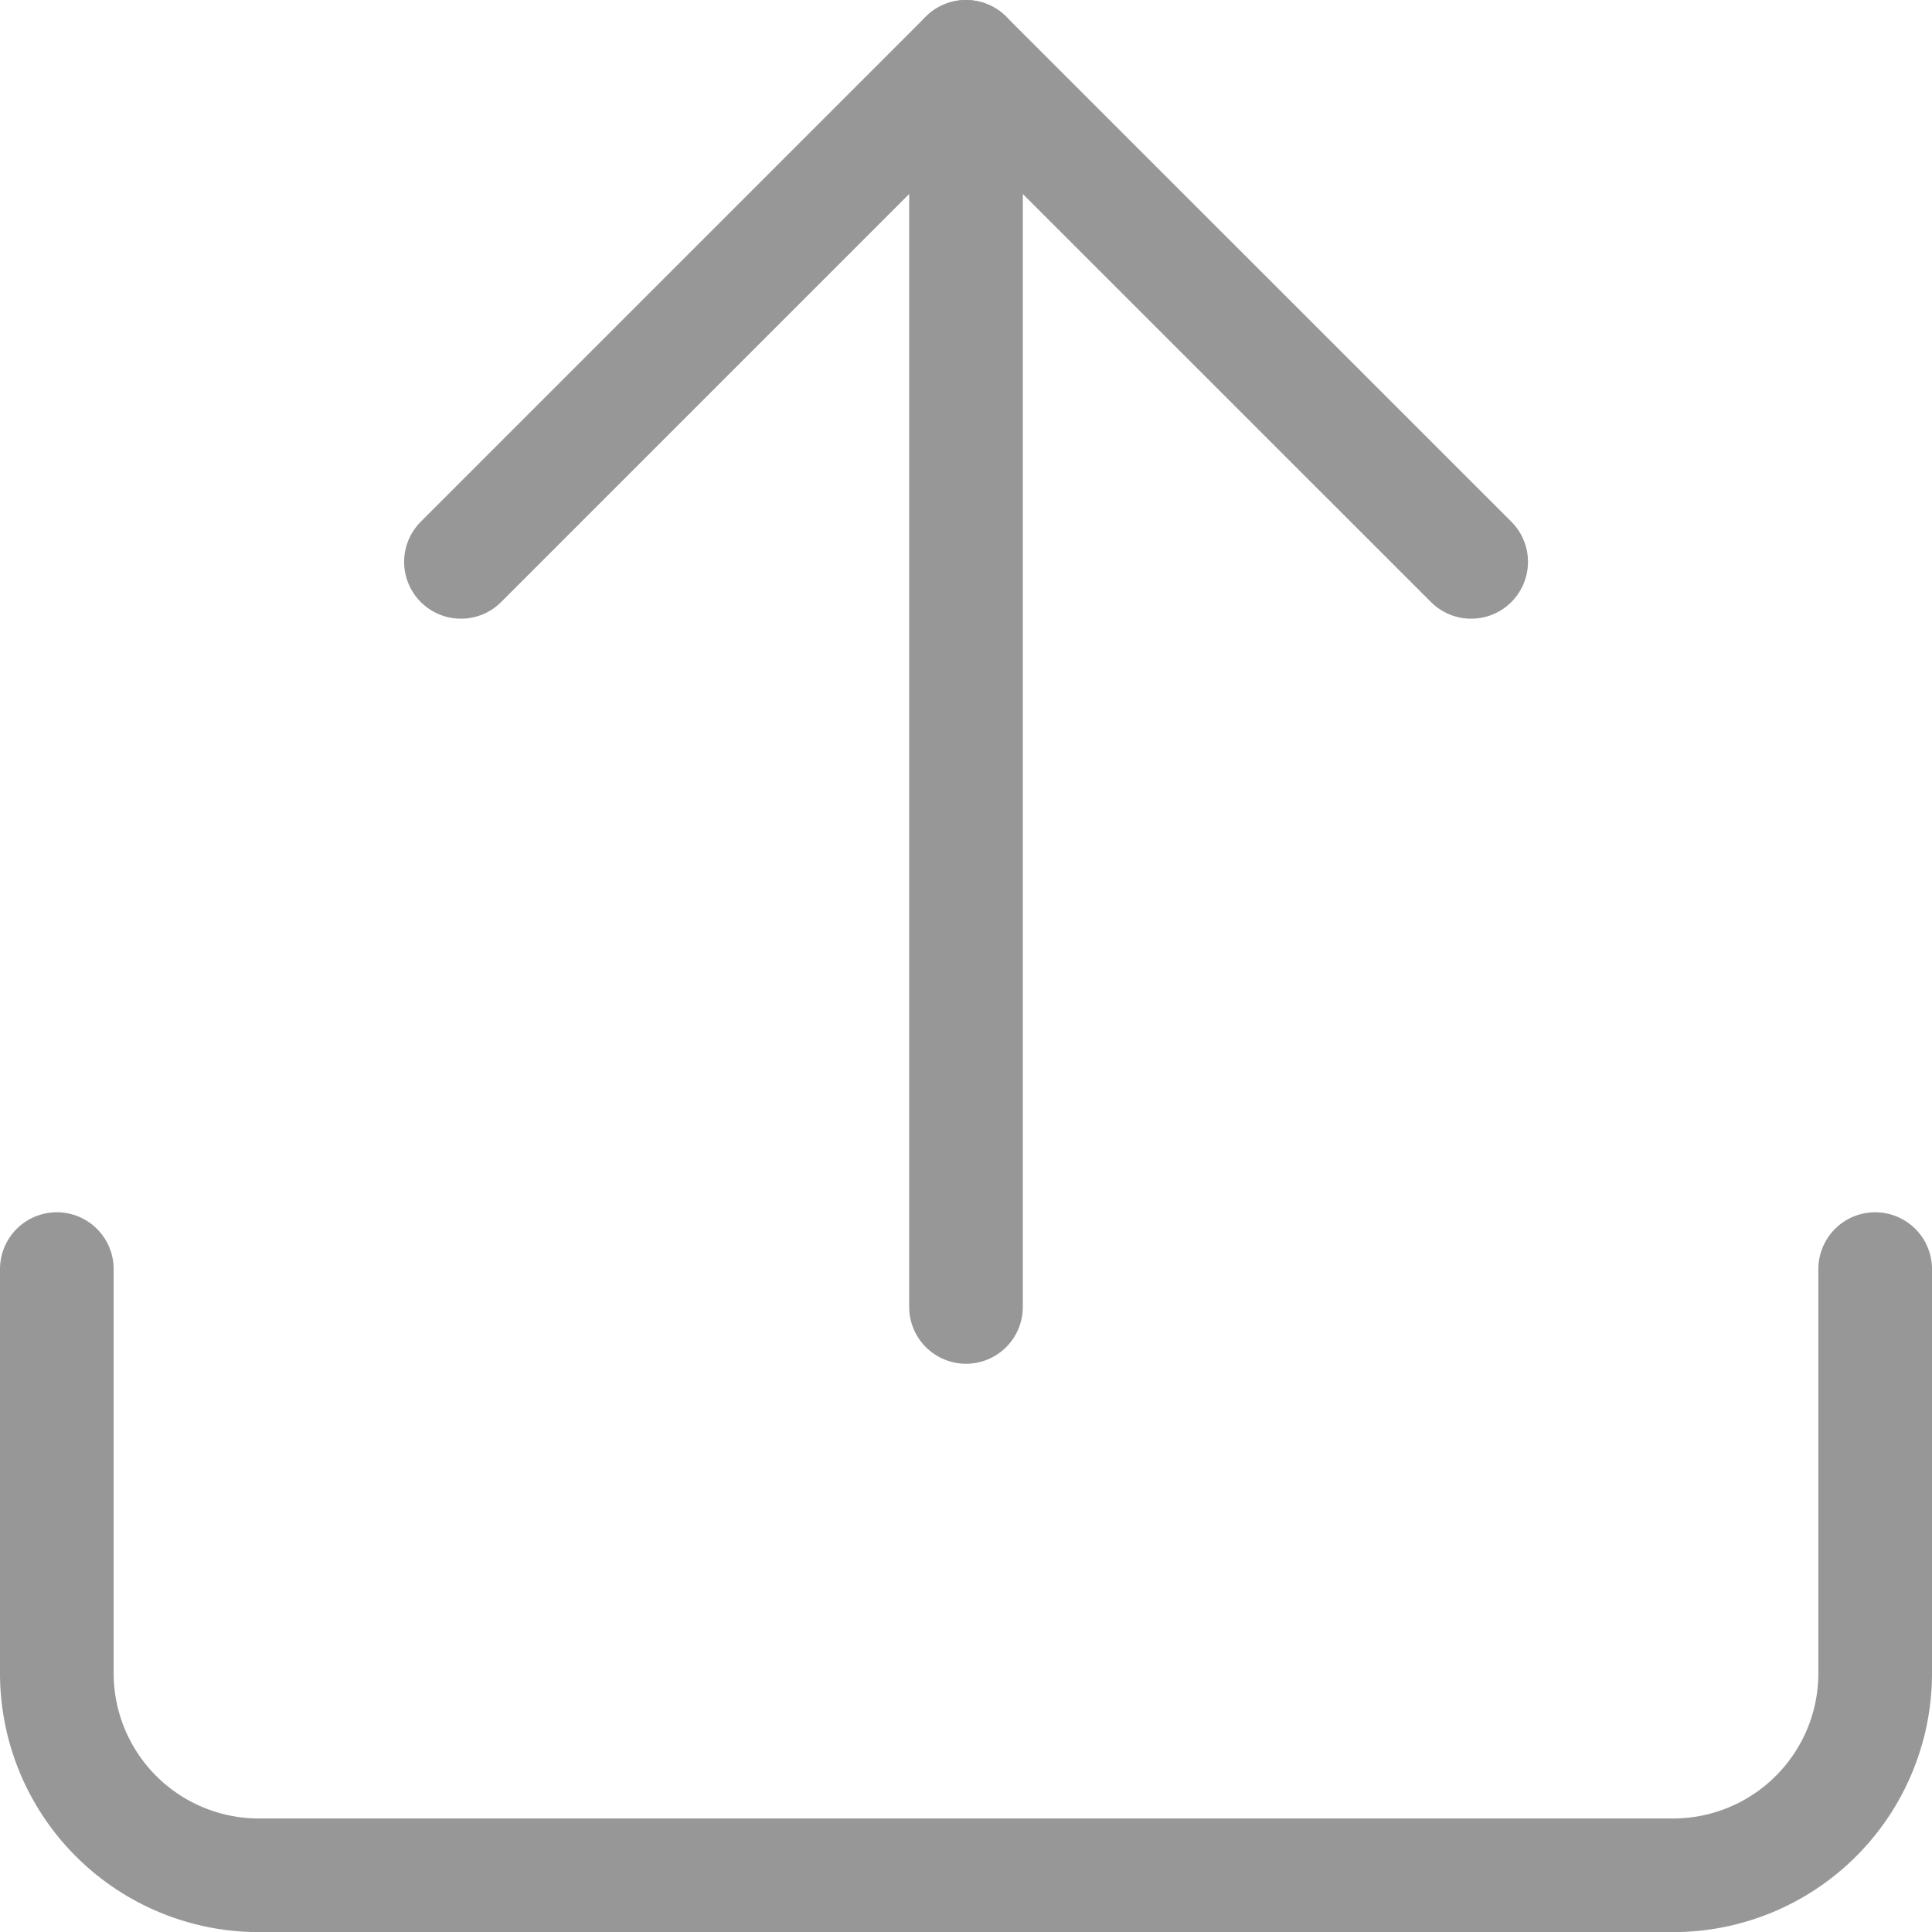 <svg xmlns="http://www.w3.org/2000/svg" width="17" height="17" viewBox="0 0 17 17"><defs><style>.a{fill:none;stroke:#979797;stroke-linecap:round;stroke-linejoin:round;}</style></defs><g transform="translate(-2.5 -2.5)"><path class="a" d="M19,15v3.556a1.778,1.778,0,0,1-1.778,1.778H4.778A1.778,1.778,0,0,1,3,18.556V15" transform="translate(0 -1.333)"/><path class="a" d="M15.889,7.444,11.444,3,7,7.444" transform="translate(-0.444)"/><line class="a" y2="11" transform="translate(11 3)"/></g></svg>